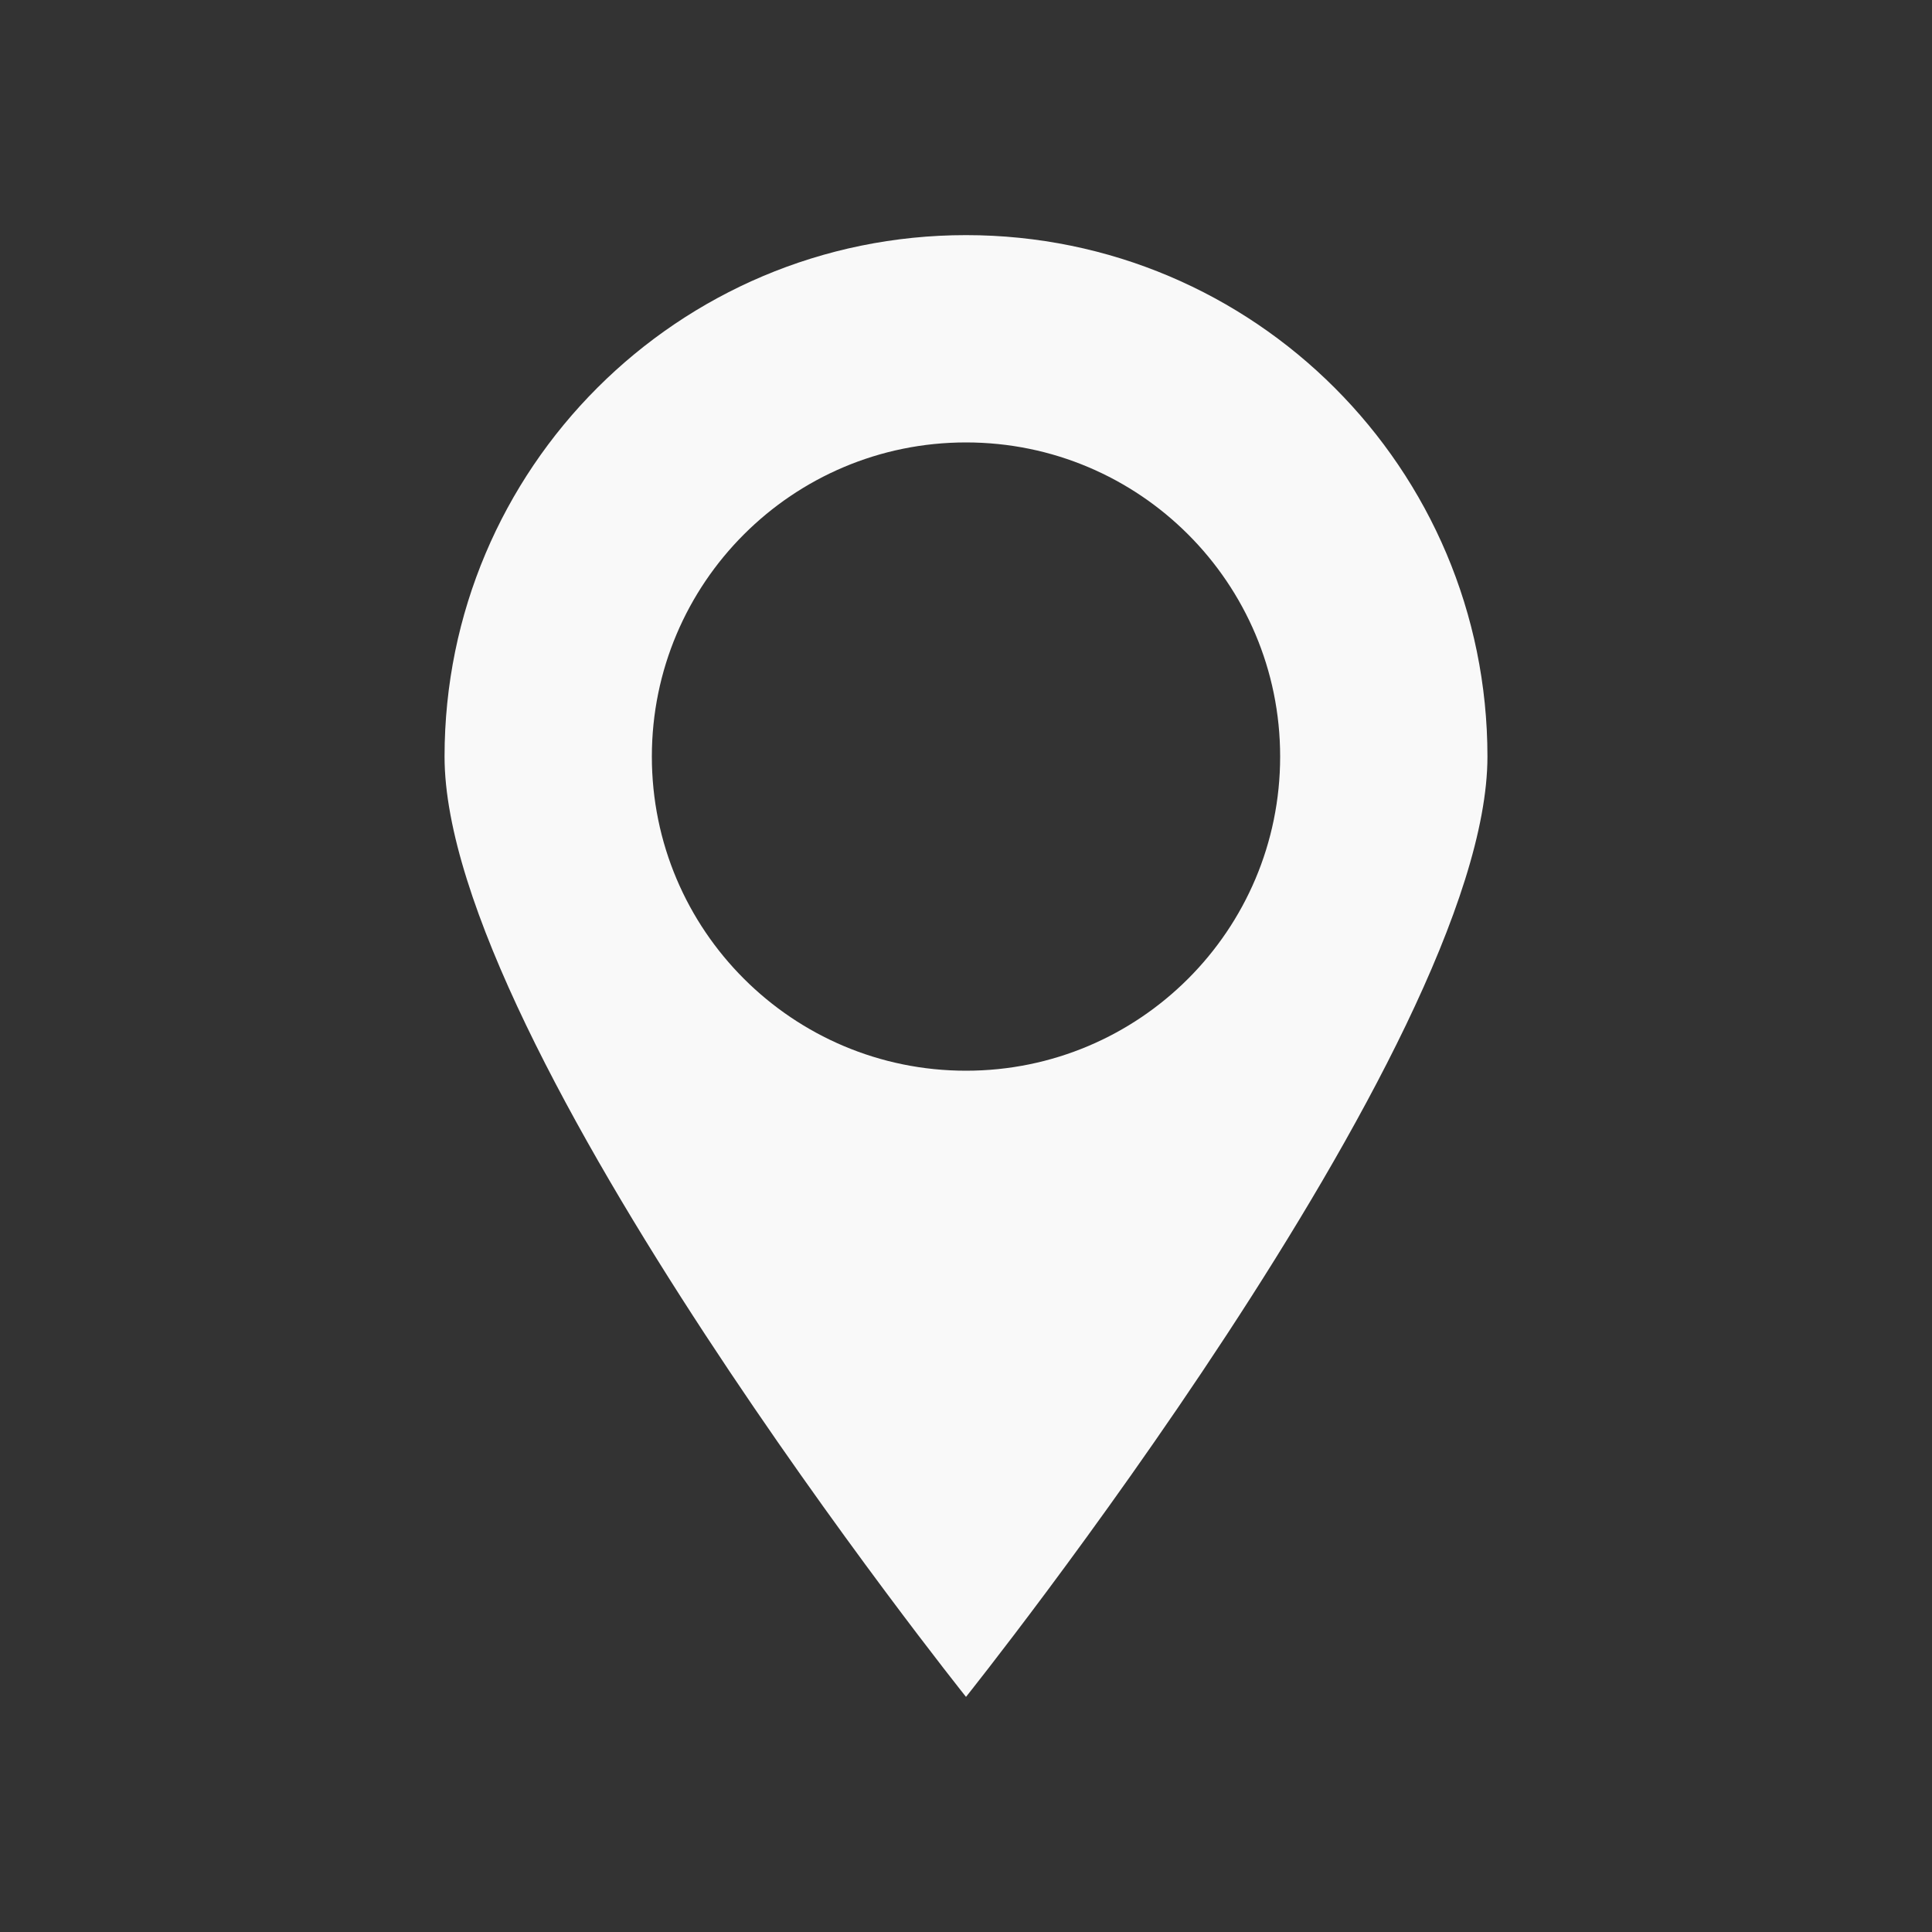 <?xml version="1.0" encoding="utf-8"?>
<!-- Generator: Adobe Illustrator 16.0.0, SVG Export Plug-In . SVG Version: 6.00 Build 0)  -->
<!DOCTYPE svg PUBLIC "-//W3C//DTD SVG 1.1//EN" "http://www.w3.org/Graphics/SVG/1.1/DTD/svg11.dtd">
<svg version="1.1" xmlns="http://www.w3.org/2000/svg" xmlns:xlink="http://www.w3.org/1999/xlink" x="0px" y="0px" width="100px"
	 height="100px" viewBox="0 0 100 100" enable-background="new 0 0 100 100" xml:space="preserve">
<rect x="0" y="0" width="100" height="100" fill="#333333" stroke="none"/>
<g id="Layer_1">
</g>
<g id="Layer_2" display="none">
</g>
<g id="Layer_3" display="none">
</g>
<g id="Layer_4">
	<path fill="#F9F9F9" d="M50,12.17c-14.906,0-26.99,12.084-26.99,26.99S50,87.83,50,87.83s26.99-33.764,26.99-48.67
		S64.906,12.17,50,12.17z M50,55.42c-8.979,0-16.26-7.279-16.26-16.26c0-8.979,7.281-16.26,16.26-16.26
		c8.98,0,16.26,7.281,16.26,16.26C66.26,48.141,58.98,55.42,50,55.42z"/>
</g>
</svg>
